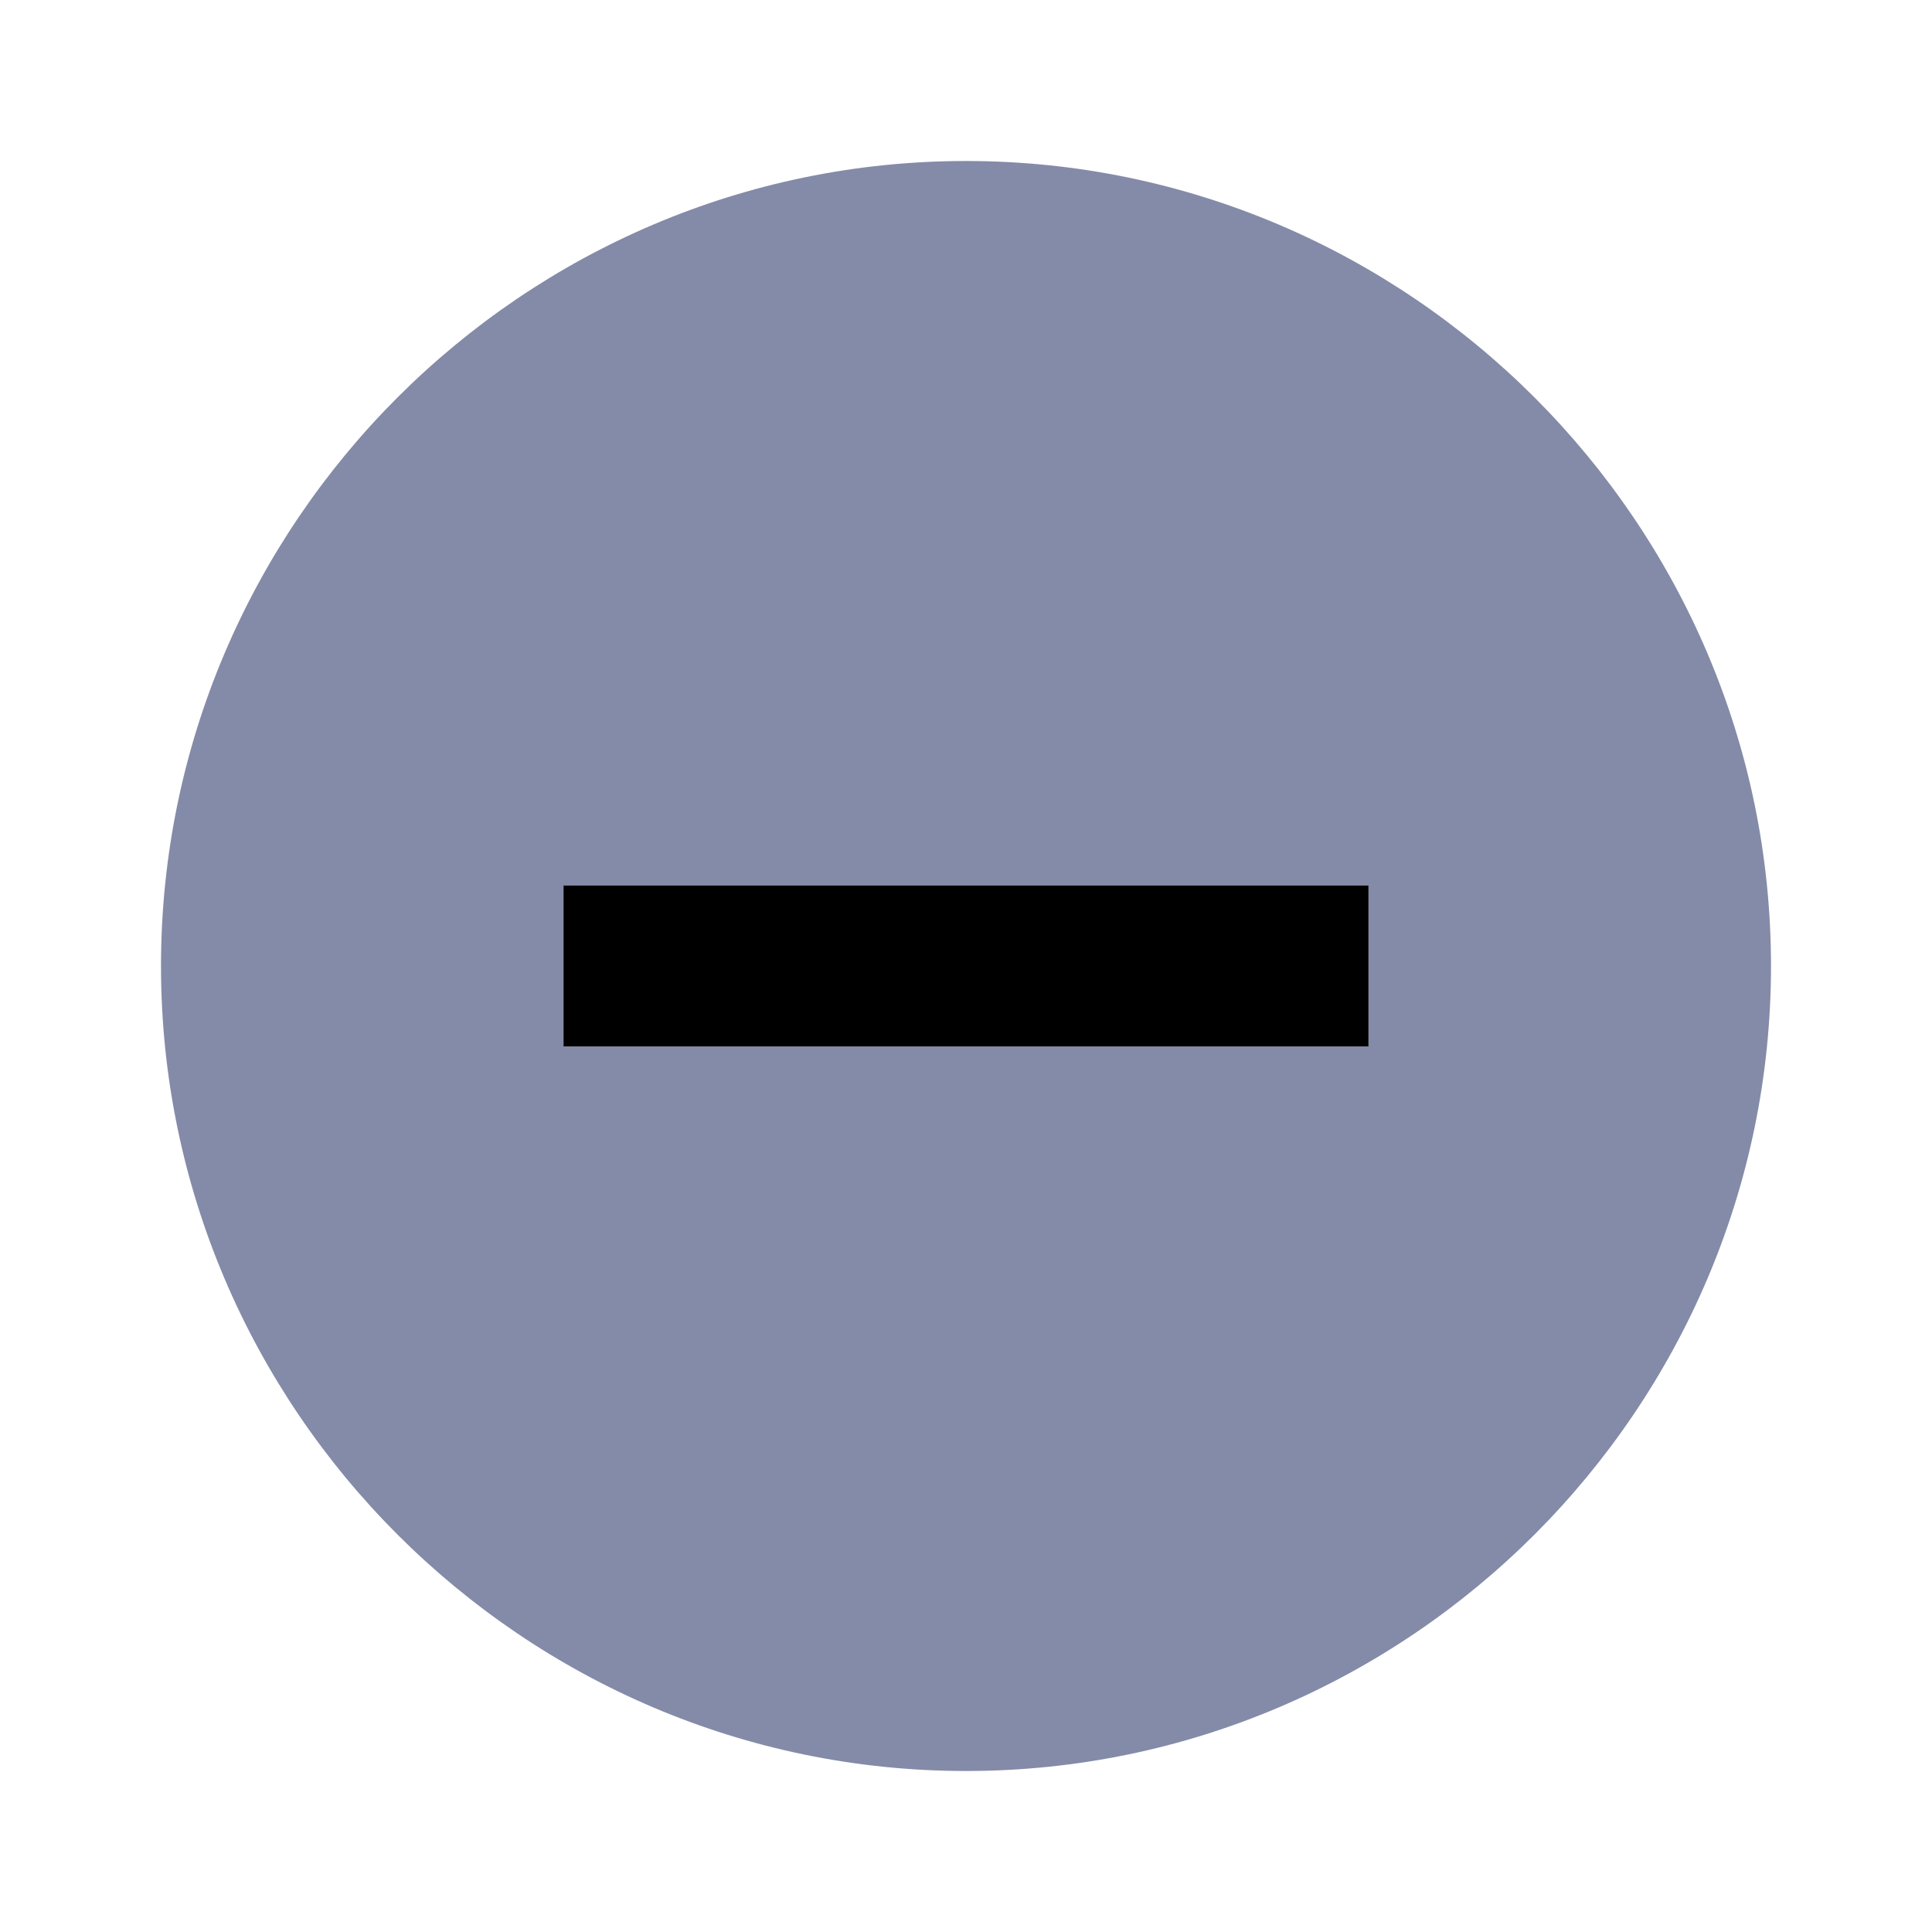 <svg version="1.1" height="24" viewBox="0 0 24 24" width="24" xmlns="http://www.w3.org/2000/svg" style="enable-background:new 0 0 24 24;" xml:space="preserve">
<path fill="none" d="M0,0h24v24H0V0z"/>
<path fill="#848BA8" d="M12,2C6.5,2,2,6.5,2,12s4.5,10,10,10s10-4.5,10-10S17.5,2,12,2z M17,13H7v-2h10V13z"/>
<rect x="7" y="11" width="10" height="2"/>
</svg>
